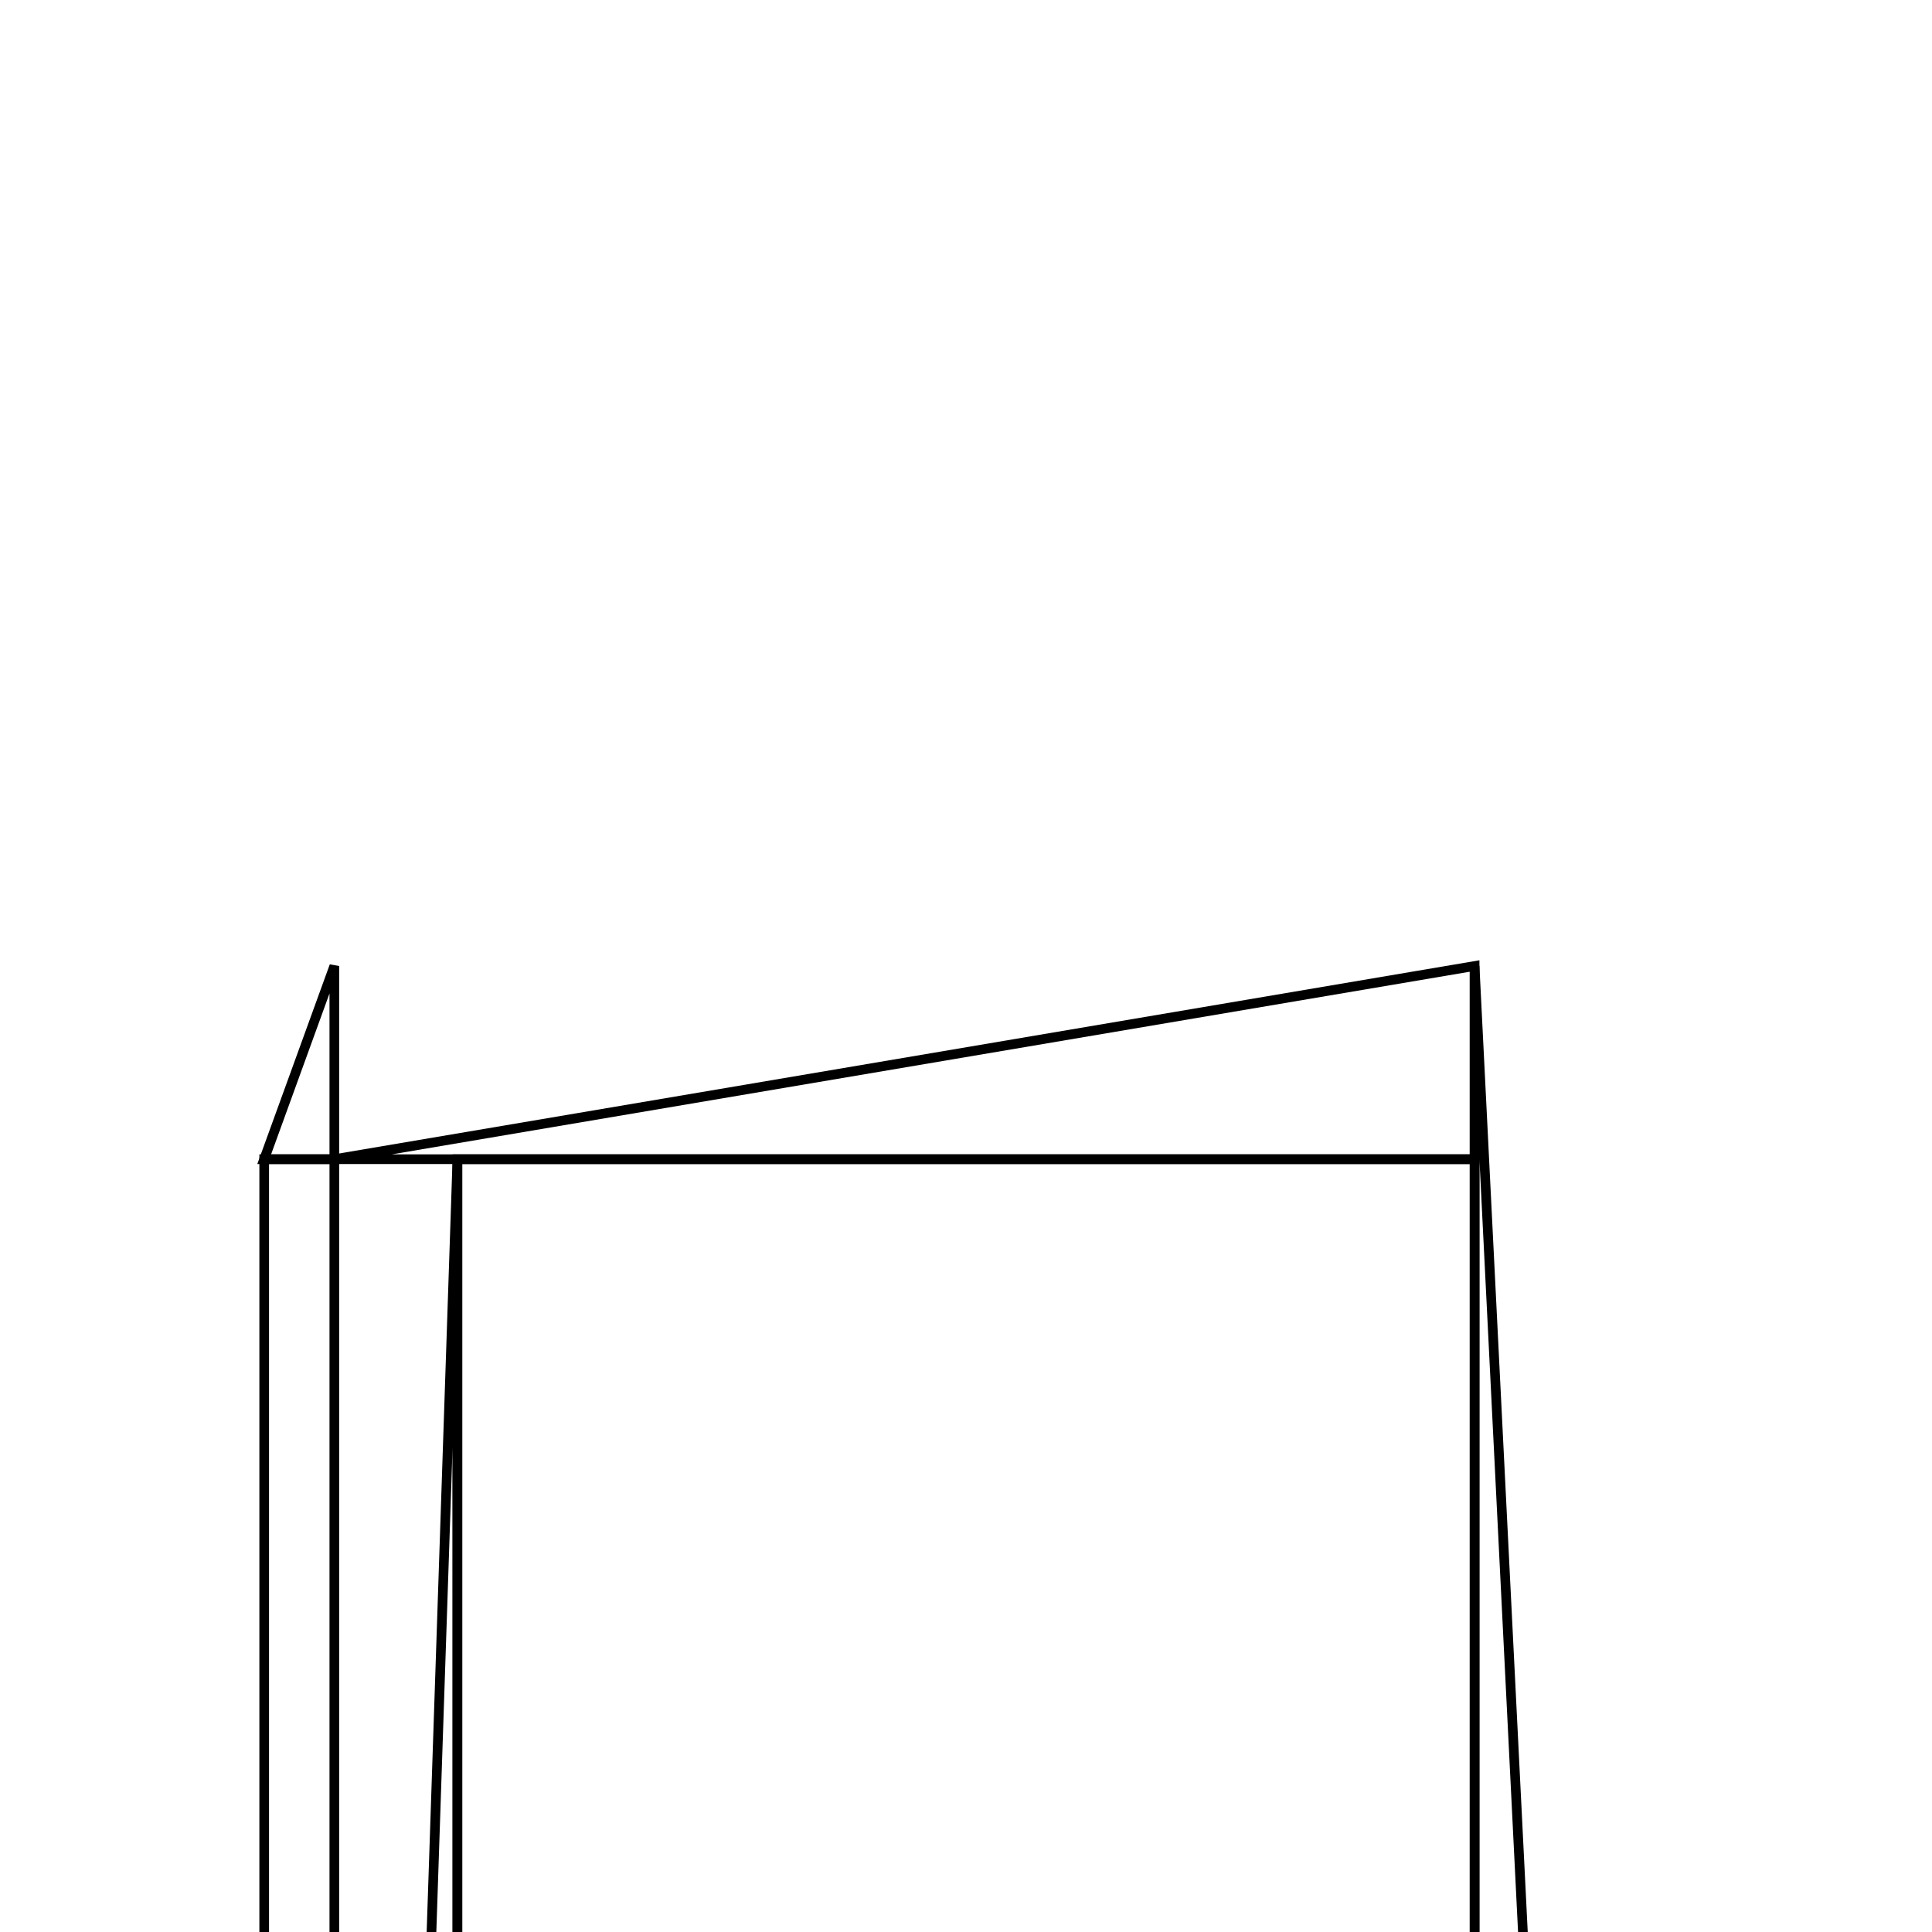 <svg version='1.1' x='0px' y='0px' viewBox='-10 -10 20 20' xmlns='http://www.w3.org/2000/svg'><style>path{stroke:black; stroke-width: 0.1; fill: transparent}</style><path d='M-6.539,2,L-6.539,40,L-7.265,40,L-7.265,2,L-6.539,2,Z'/>
<path d='M-7.265,2,L-6.539,2,L-7.265,2,L-6.539,0,L-6.539,2,Z'/>
<path d='M-5.265,2,L-5.265,38,L5.265,38,L5.265,38,L5.265,2,L5.265,0,L7.265,40,L-6.539,40,L-6.539,40,L-5.265,2,Z'/>
<path d='M-6.539,2,L-5.265,2,L-6.539,2,L5.265,0,L5.265,2,L5.265,2,Z'/>
<path d='M-5.265,2,L5.265,2,L5.265,38,L5.265,38,L-5.265,38,Z'/></svg>